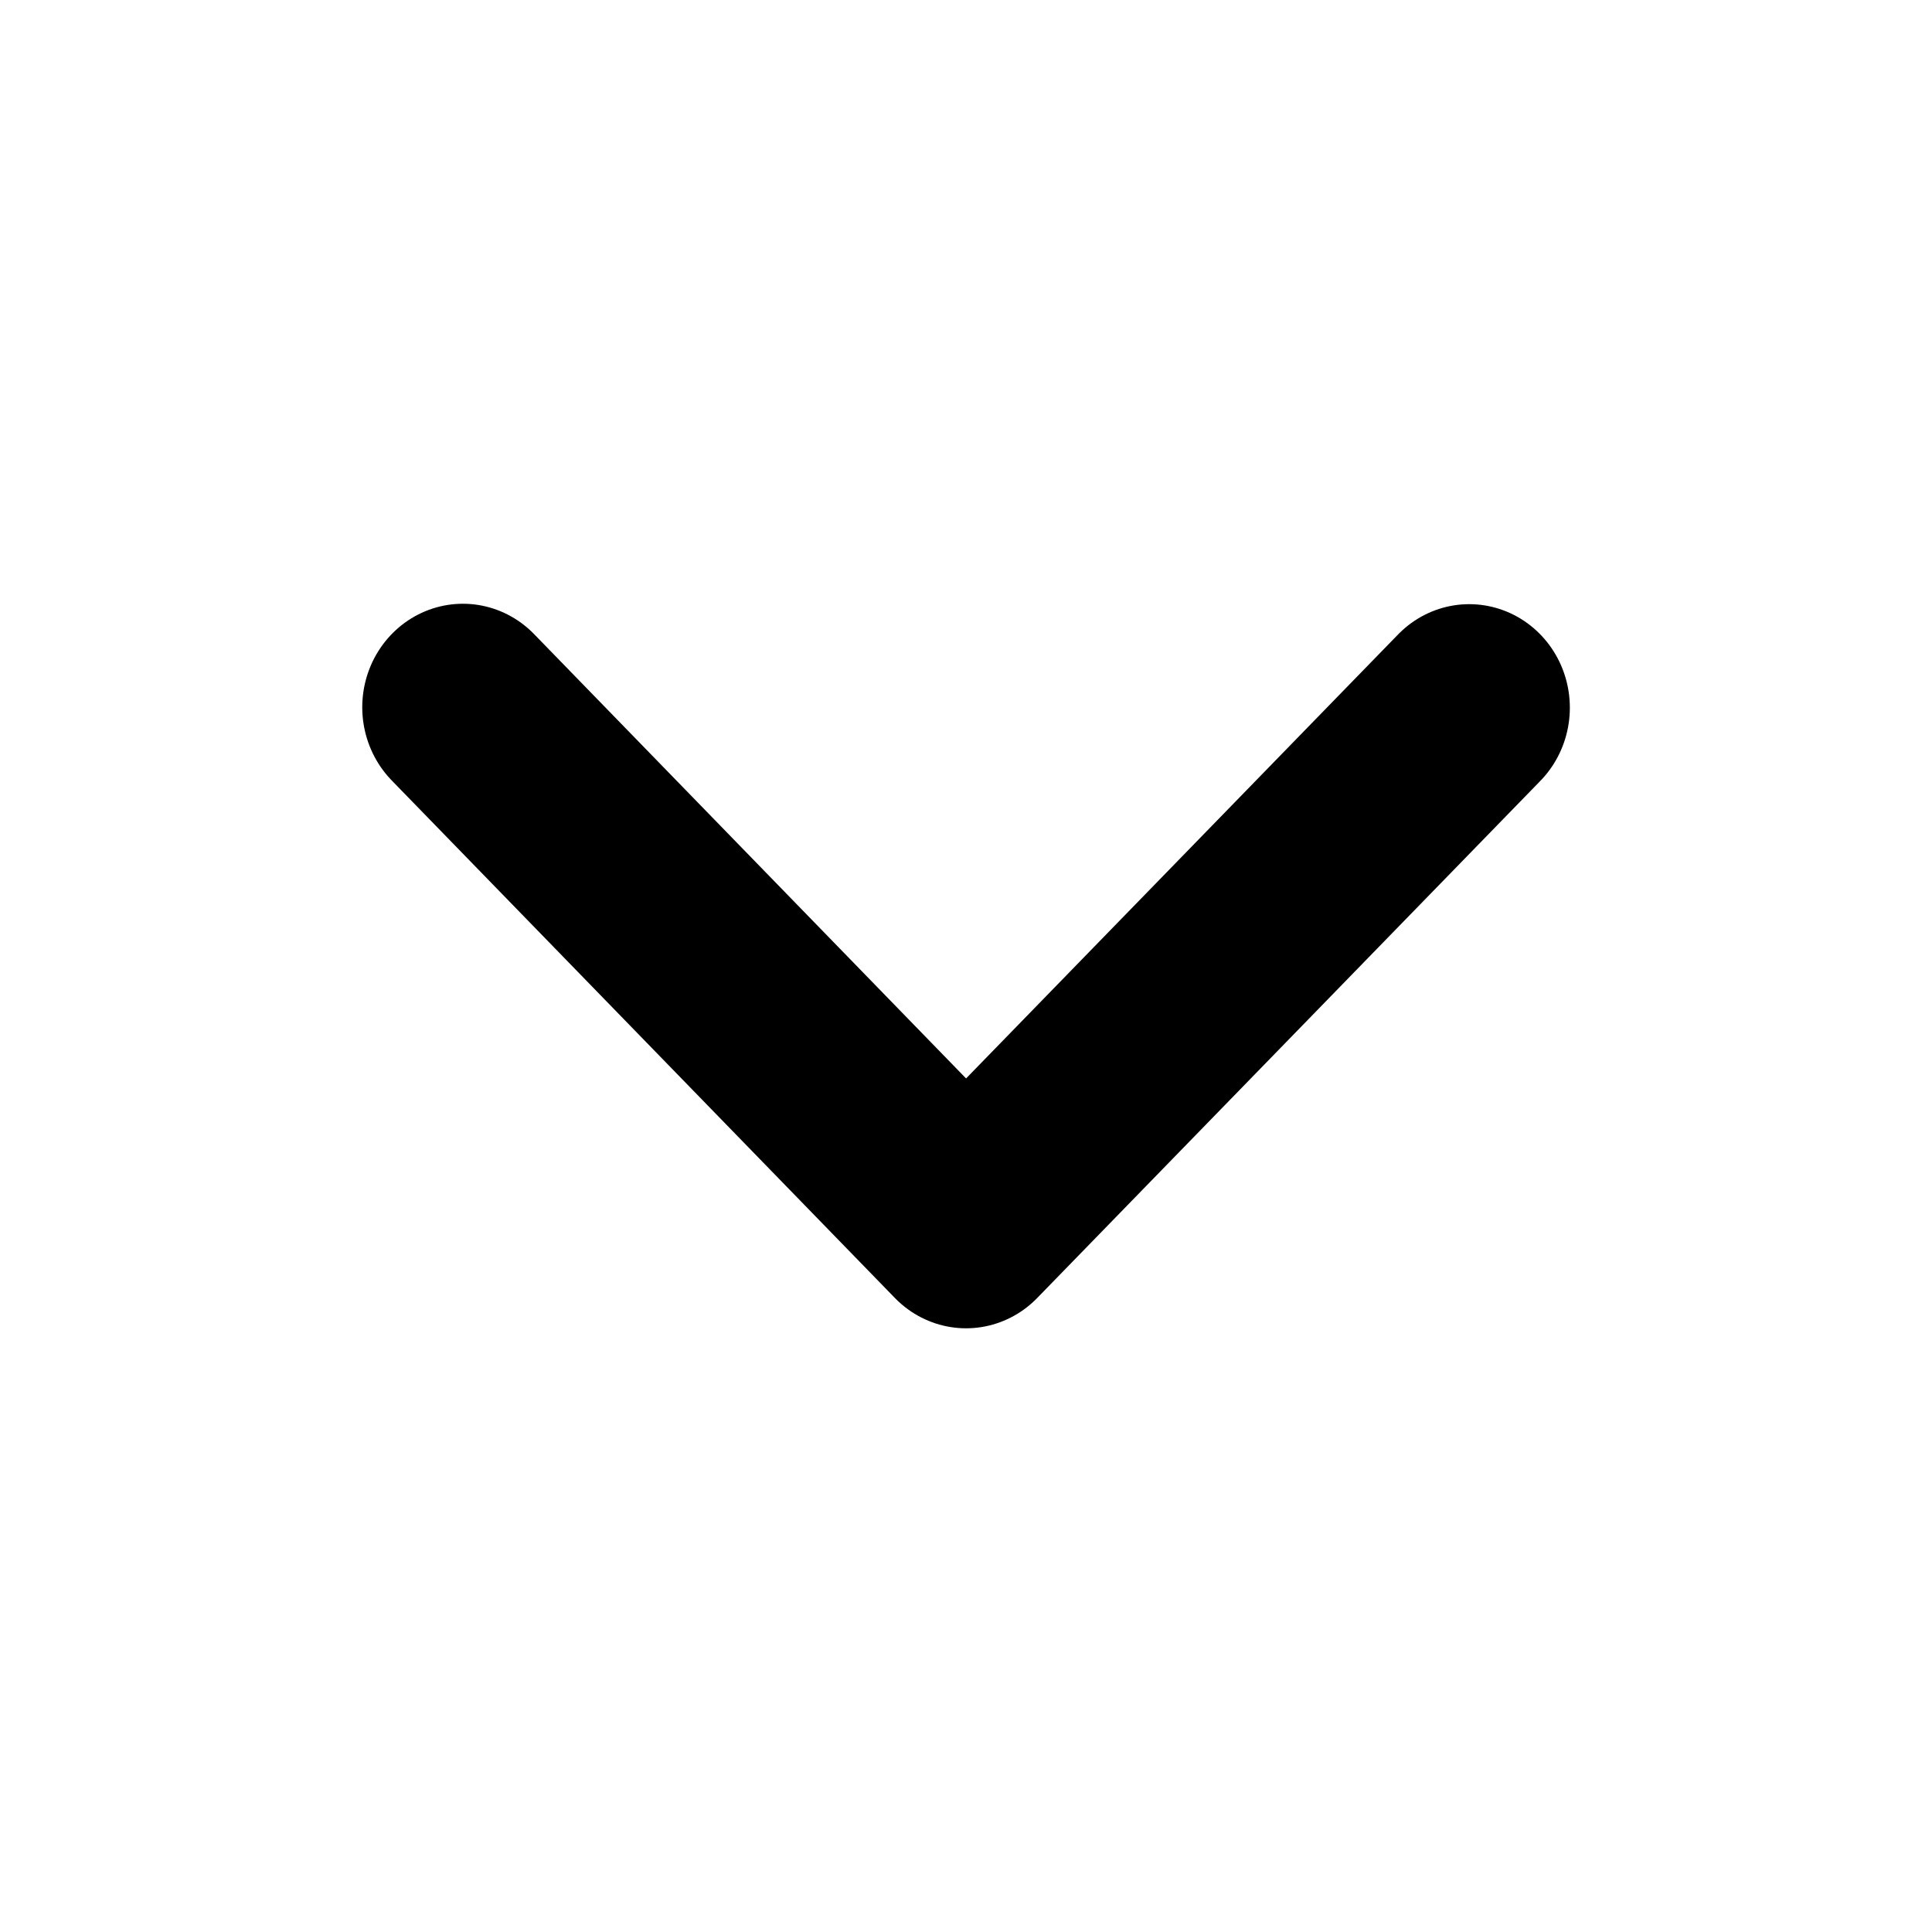 <?xml version="1.0" encoding="UTF-8" standalone="no"?>
<svg
   width="80"
   height="80"
   viewBox="0 0 80 80"
   version="1.1"
   id="svg11"
   sodipodi:docname="collapsed_custom.svg"
   inkscape:version="1.1 (c68e22c387, 2021-05-23)"
   xmlns:inkscape="http://www.inkscape.org/namespaces/inkscape"
   xmlns:sodipodi="http://sodipodi.sourceforge.net/DTD/sodipodi-0.dtd"
   xmlns="http://www.w3.org/2000/svg"
   xmlns:svg="http://www.w3.org/2000/svg"
   xmlns:rdf="http://www.w3.org/1999/02/22-rdf-syntax-ns#"
   xmlns:cc="http://creativecommons.org/ns#"
   xmlns:dc="http://purl.org/dc/elements/1.1/">
  <sodipodi:namedview
     pagecolor="#ffffff"
     bordercolor="#666666"
     borderopacity="1"
     objecttolerance="10"
     gridtolerance="10"
     guidetolerance="10"
     inkscape:pageopacity="0"
     inkscape:pageshadow="2"
     inkscape:window-width="1920"
     inkscape:window-height="1043"
     id="namedview13"
     showgrid="false"
     inkscape:zoom="5.9599"
     inkscape:cx="4.2785953"
     inkscape:cy="30.201849"
     inkscape:window-x="0"
     inkscape:window-y="0"
     inkscape:window-maximized="1"
     inkscape:current-layer="svg11"
     inkscape:pagecheckerboard="0" />
  <!-- Generator: Sketch 42 (36781) - http://www.bohemiancoding.com/sketch -->
  <title
     id="title2">drop_down_list</title>
  <desc
     id="desc4">Created with Sketch.</desc>
  <defs
     id="defs6" />
  <g
     id="Symbols"
     style="fill:none;fill-rule:evenodd;stroke:none;stroke-width:1;stroke-linecap:round;stroke-linejoin:round"
     transform="matrix(4.167,0,0,4.286,15,25)">
    <g
       id="drop_down_list"
       style="stroke:#000000;stroke-width:2">
      <path
         d="m 3.5,8.5 5,-5 M 3.504,-1.5 8.5,3.5"
         id="status_username_disconnected"
         transform="rotate(90,6,3.5)"
         inkscape:connector-curvature="0" />
    </g>
  </g>
</svg>
